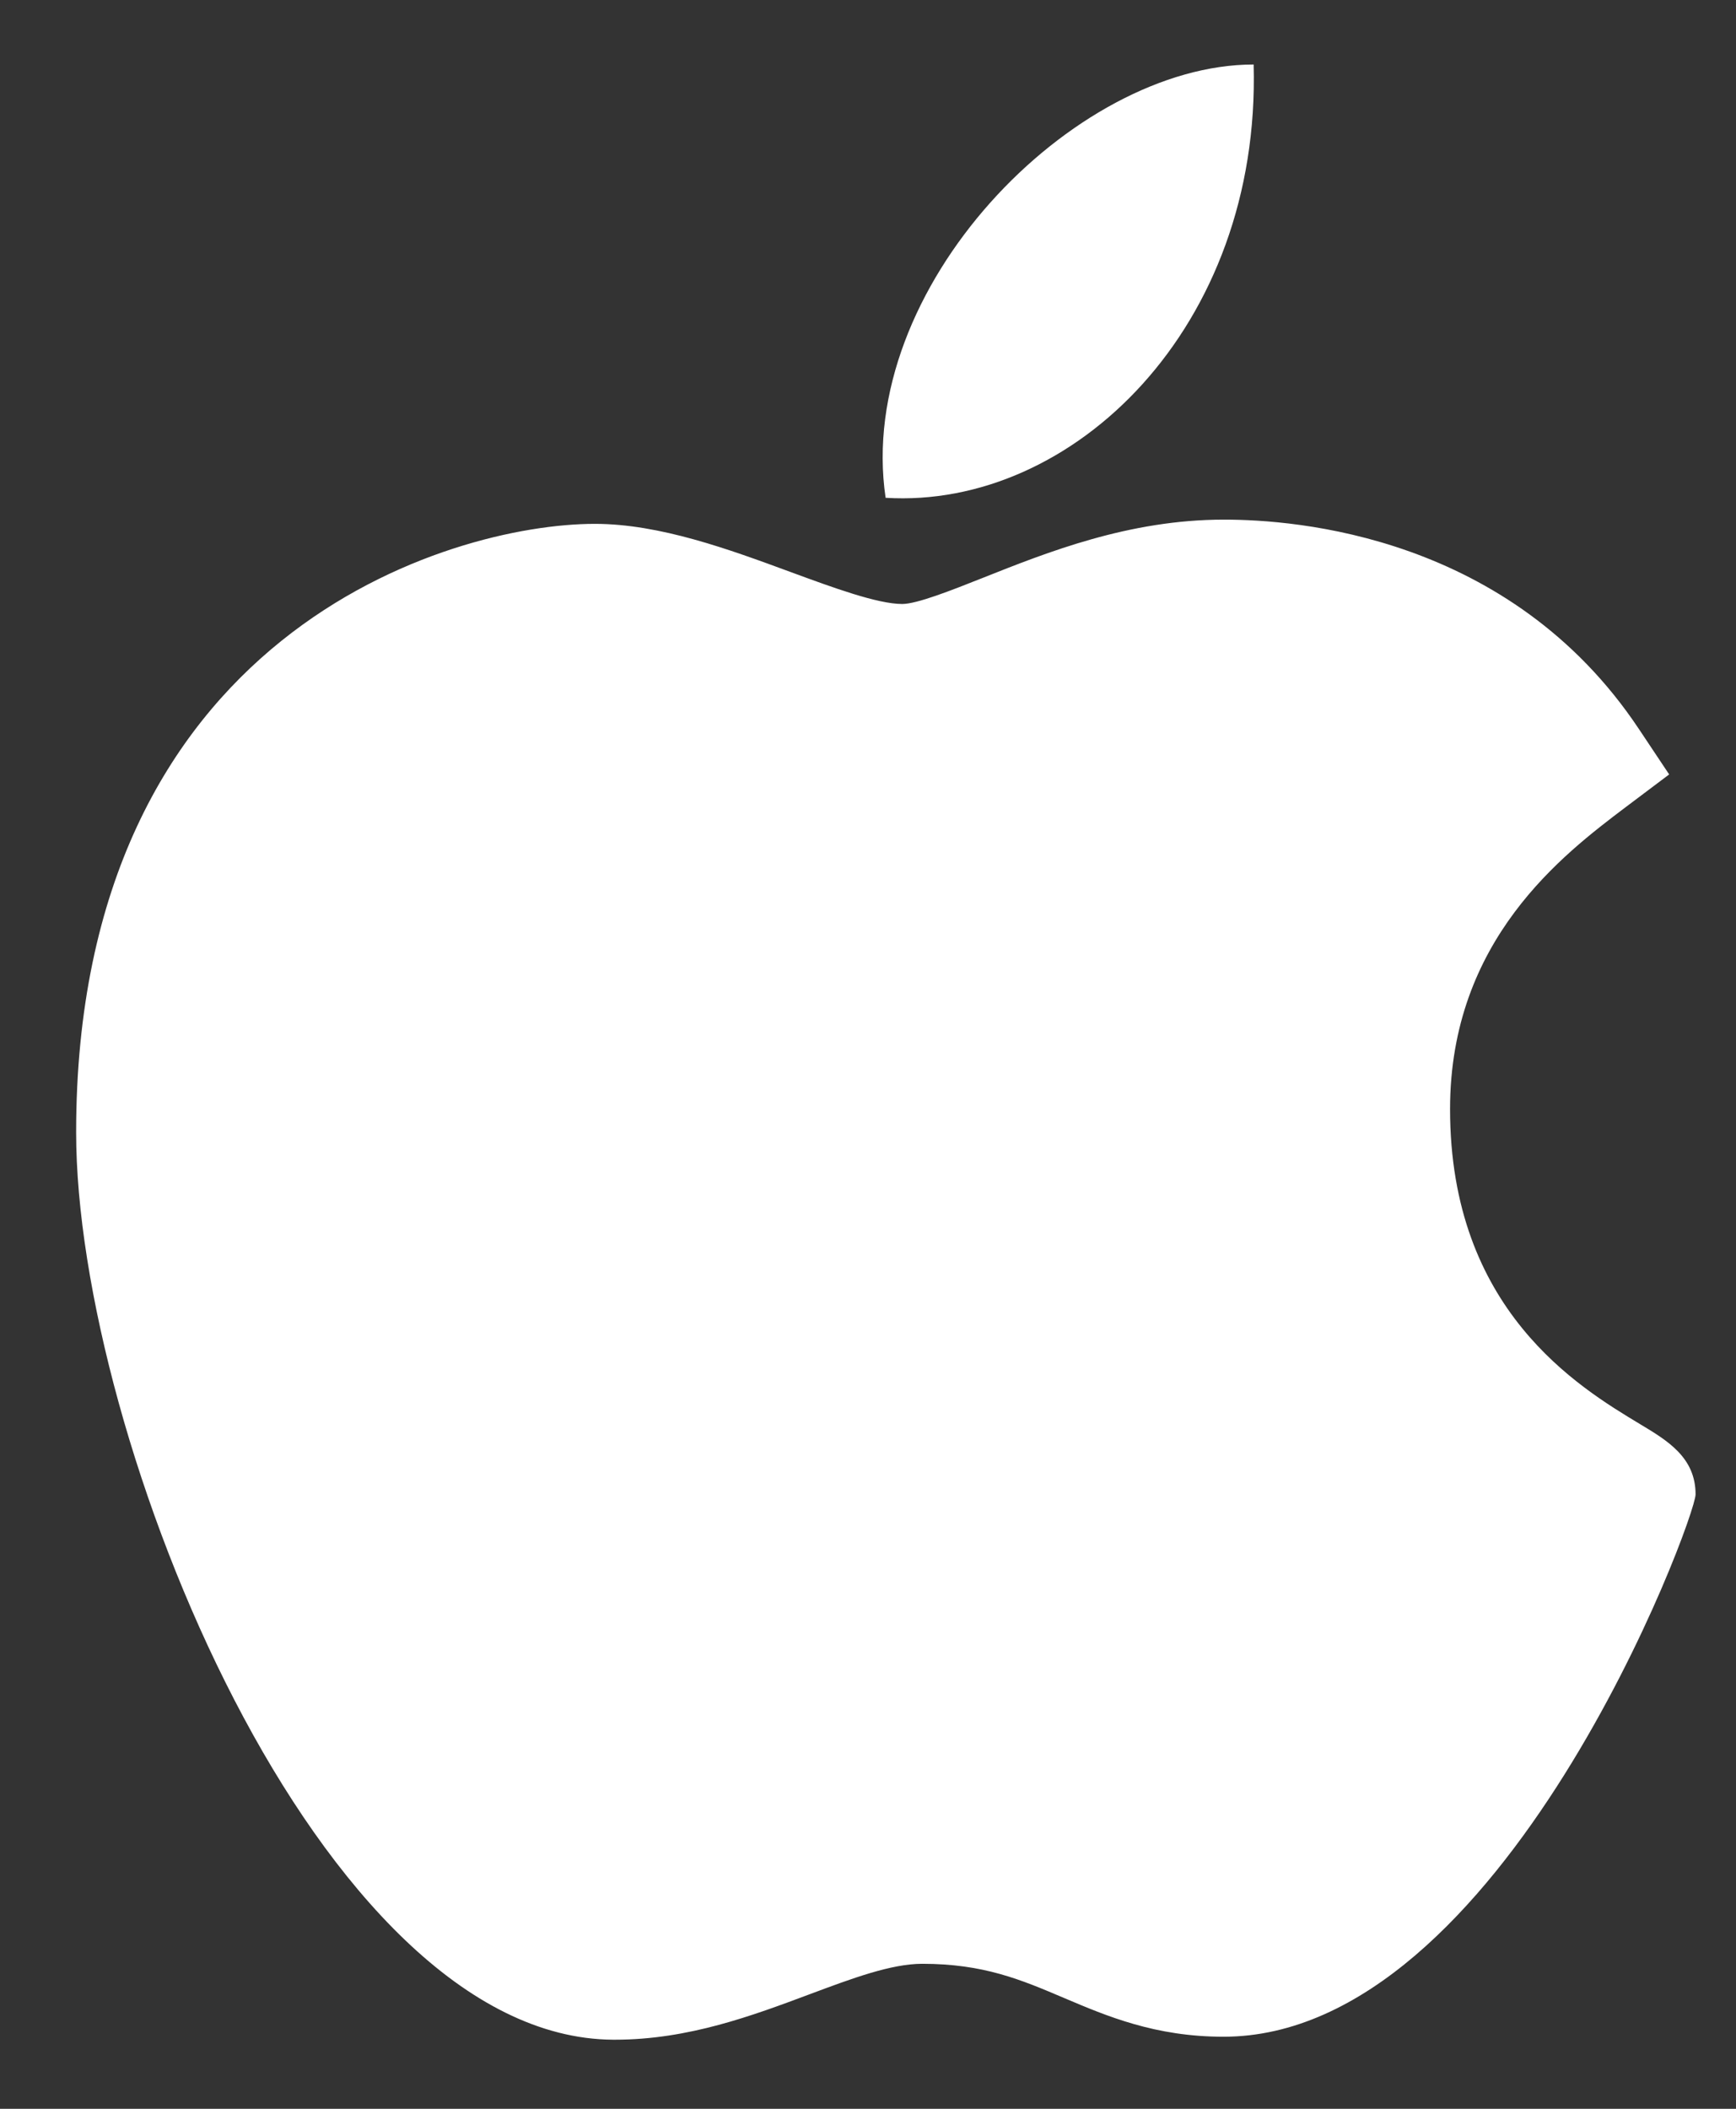 <svg width="14" height="17" viewBox="0 0 14 17" fill="none" xmlns="http://www.w3.org/2000/svg">
<rect x="0" y="0" width="14" height="17" fill="#333333" stroke="none"/>
<path d="M4.944 16.443C2.574 16.429 0.614 11.592 0.614 9.128C0.614 5.104 3.633 4.223 4.797 4.223C5.321 4.223 5.881 4.429 6.375 4.611C6.72 4.738 7.077 4.869 7.276 4.869C7.395 4.869 7.675 4.758 7.922 4.66C8.45 4.45 9.106 4.189 9.87 4.189C9.872 4.189 9.874 4.189 9.875 4.189C10.446 4.189 12.176 4.314 13.217 5.877L13.461 6.243L13.11 6.507C12.609 6.886 11.694 7.575 11.694 8.941C11.694 10.559 12.73 11.182 13.227 11.481C13.447 11.613 13.674 11.749 13.674 12.047C13.674 12.242 12.122 16.419 9.867 16.419C9.316 16.419 8.926 16.253 8.582 16.107C8.234 15.959 7.933 15.831 7.437 15.831C7.186 15.831 6.868 15.95 6.531 16.076C6.071 16.248 5.551 16.443 4.96 16.443H4.944Z" fill="white"/>
<path d="M10.11 0.52C10.168 2.637 8.654 4.106 7.142 4.013C6.893 2.324 8.654 0.52 10.11 0.52Z" fill="white"/>
</svg>
